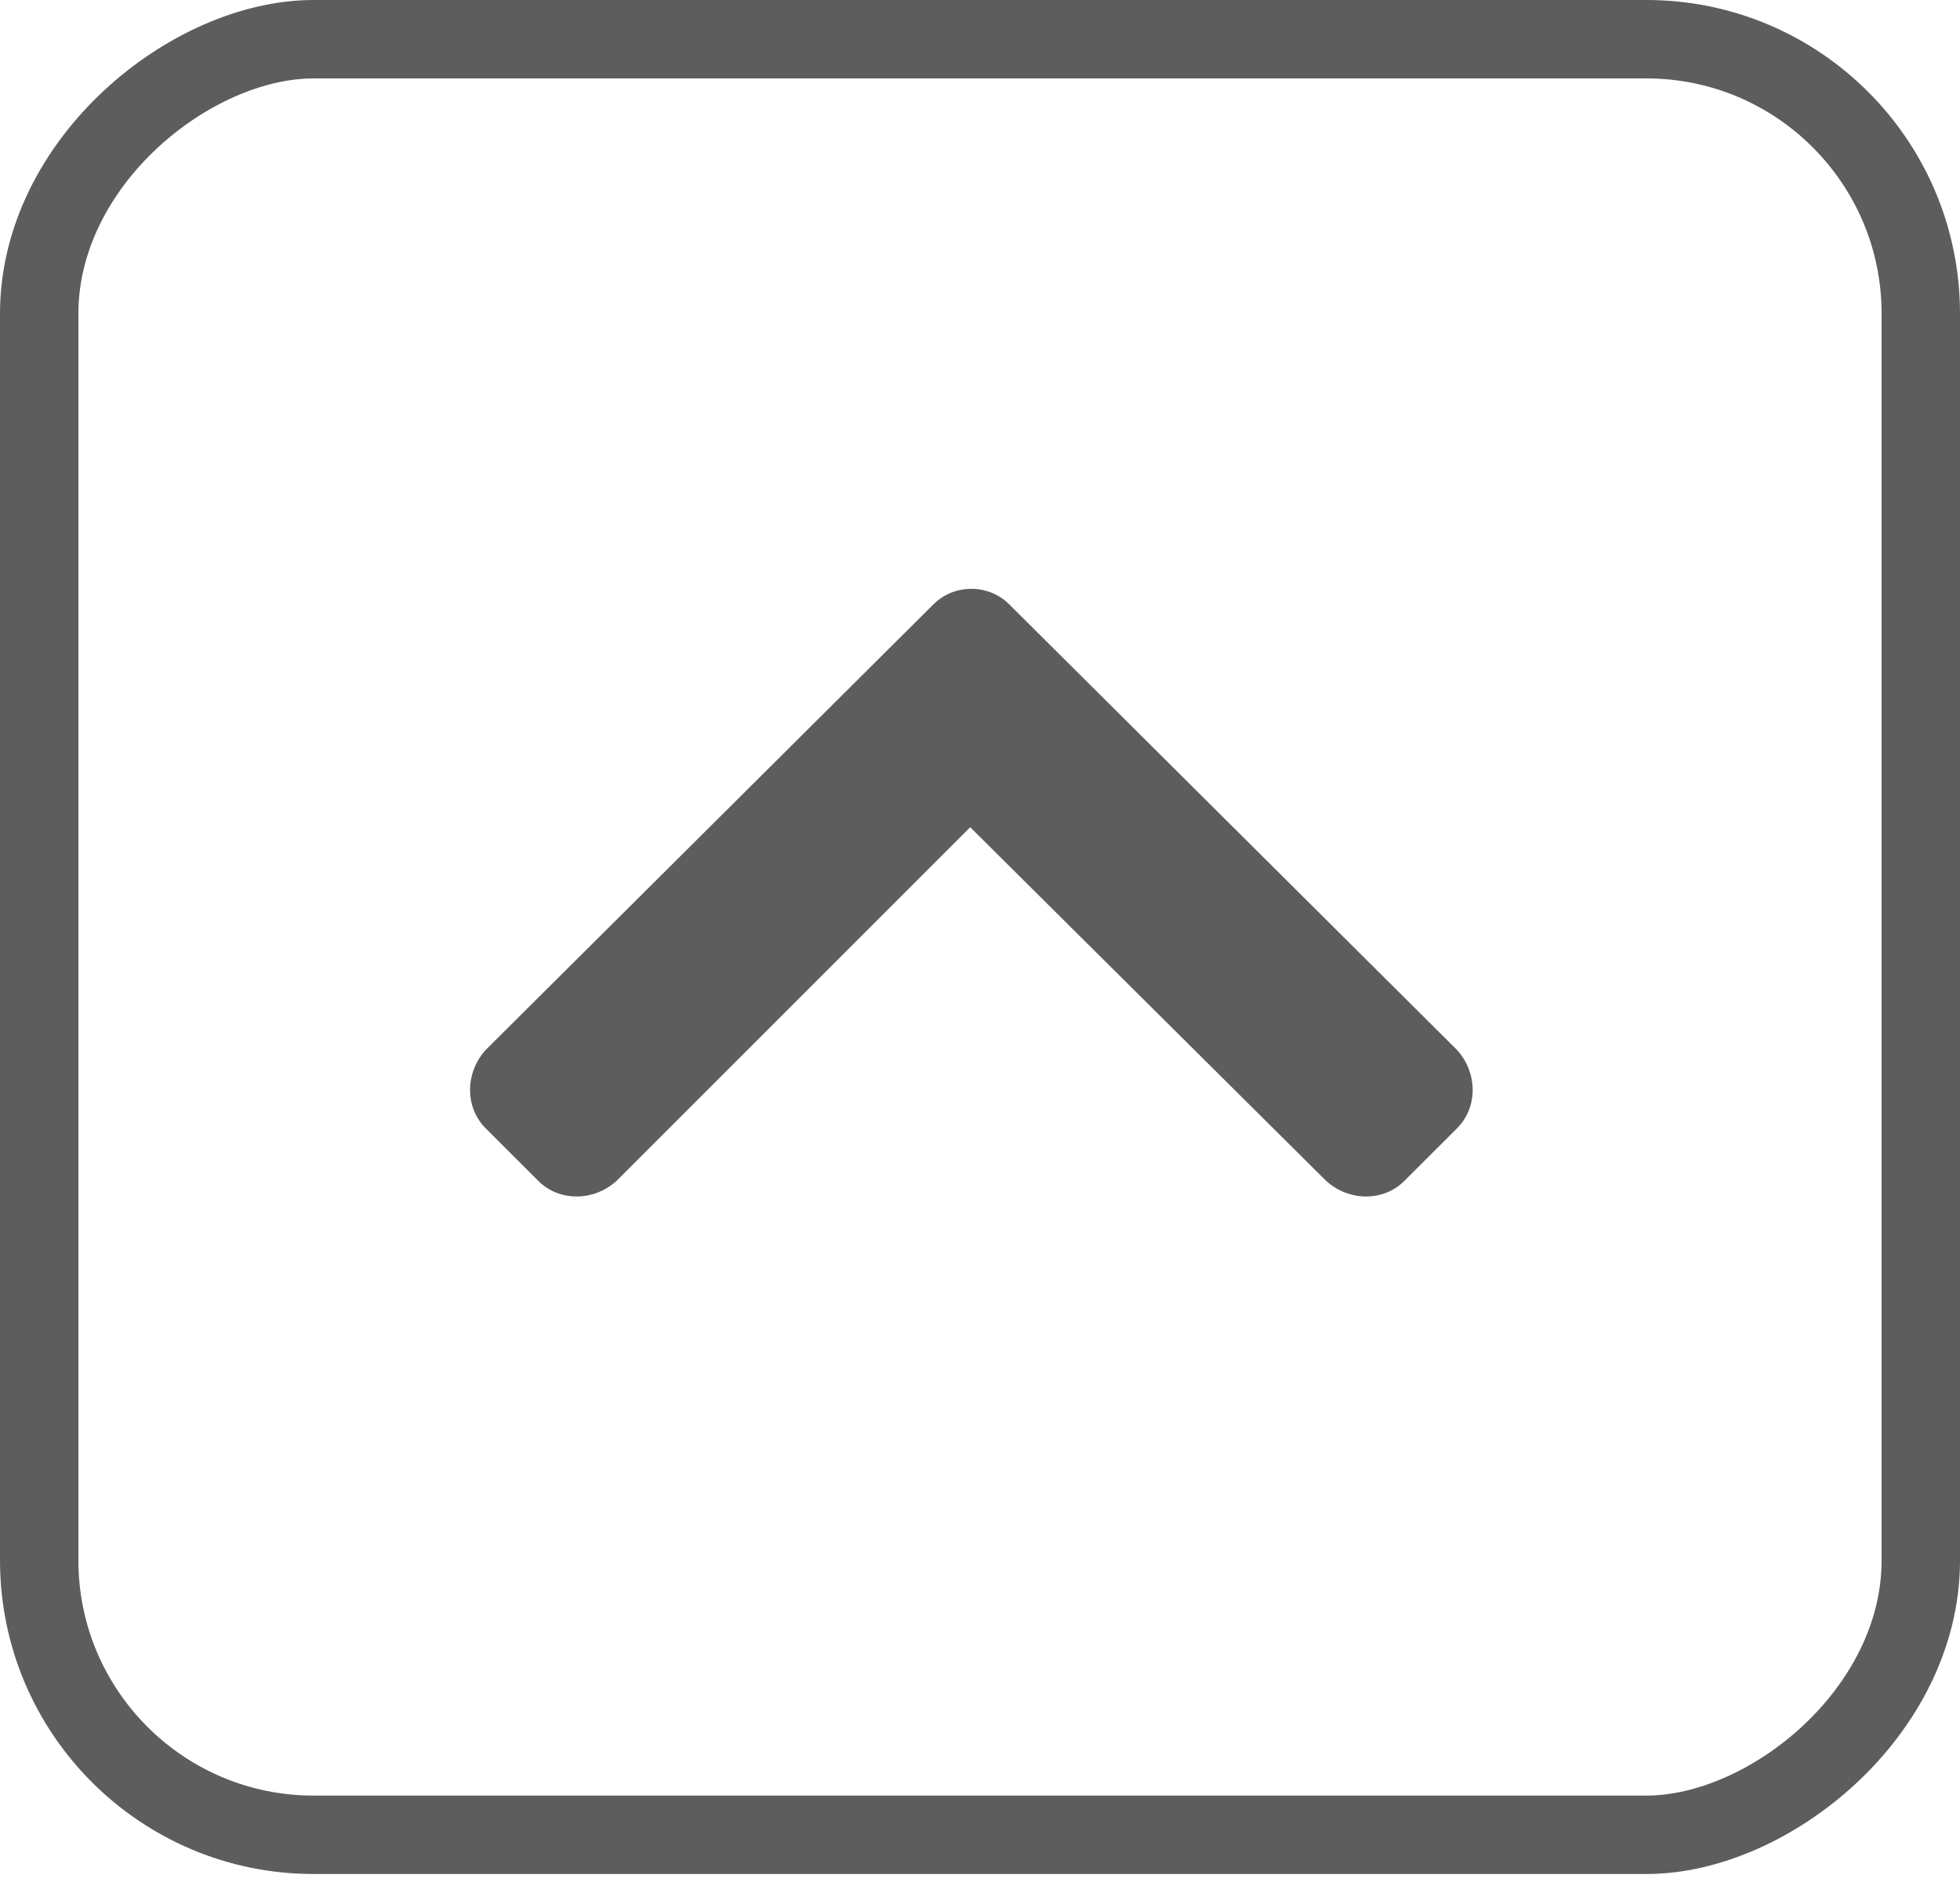 <svg width="25" height="24" viewBox="0 0 25 24" fill="none" xmlns="http://www.w3.org/2000/svg">
<rect x="0.5" y="23.398" width="22.898" height="24" rx="3.5" transform="rotate(-90 0.5 23.398)" stroke="#5D5D5D"/>
<path d="M11.906 7.707C12.17 7.443 12.609 7.443 12.873 7.707L18.586 13.391C18.85 13.684 18.85 14.123 18.586 14.387L17.912 15.06C17.648 15.324 17.209 15.324 16.916 15.06L12.375 10.549L7.863 15.06C7.57 15.324 7.131 15.324 6.867 15.06L6.193 14.387C5.93 14.123 5.93 13.684 6.193 13.391L11.906 7.707Z" fill="#5D5D5D"/>
</svg>
